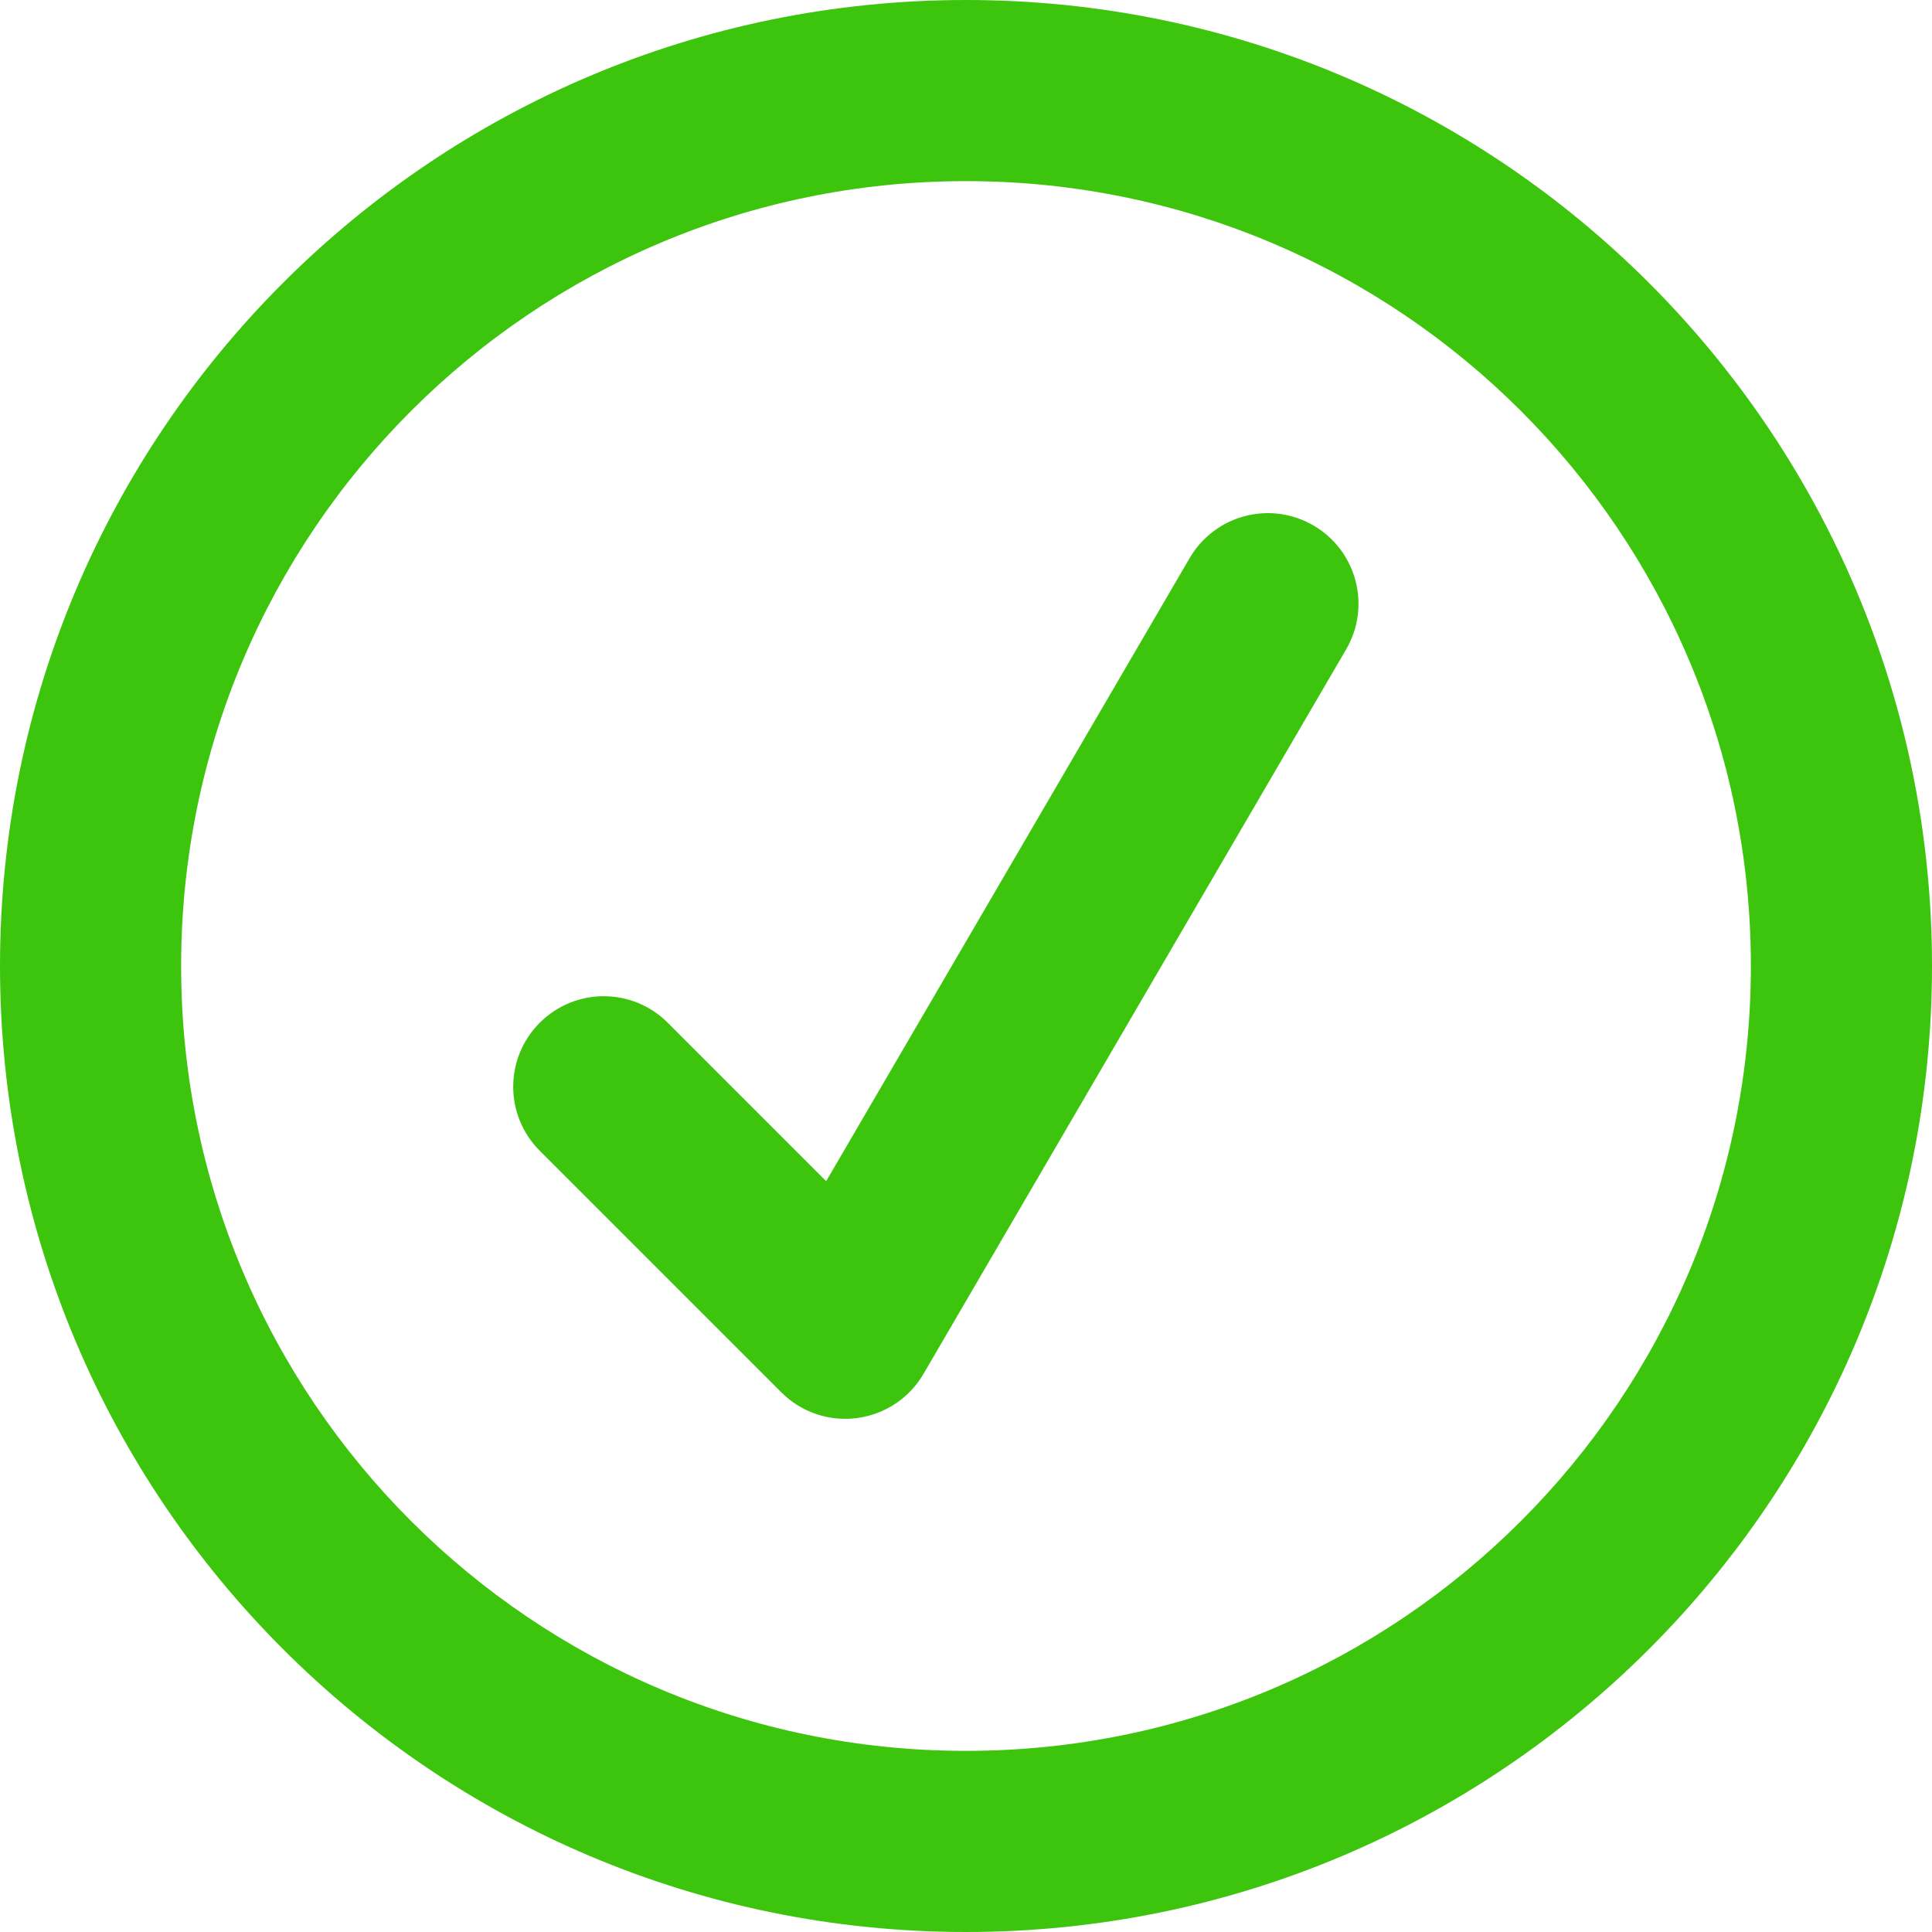 <svg width="16" height="16" viewBox="0 0 16 16" fill="none" xmlns="http://www.w3.org/2000/svg">
    <path fill-rule="evenodd" clip-rule="evenodd" d="M8 14.5C11.59 14.5 14.5 11.59 14.5 8C14.5 4.41 11.59 1.5 8 1.5C4.41 1.5 1.5 4.41 1.5 8C1.5 11.59 4.41 14.5 8 14.5ZM8 16C12.418 16 16 12.418 16 8C16 3.582 12.418 0 8 0C3.582 0 0 3.582 0 8C0 12.418 3.582 16 8 16Z" fill="#3DC50D"/>
    <path fill-rule="evenodd" clip-rule="evenodd" d="M10.878 4.352C11.236 4.561 11.357 5.02 11.148 5.378L7.648 11.378C7.531 11.579 7.327 11.714 7.096 11.744C6.866 11.774 6.634 11.695 6.47 11.53L4.47 9.53C4.177 9.237 4.177 8.763 4.47 8.47C4.763 8.177 5.237 8.177 5.53 8.47L6.842 9.782L9.852 4.622C10.061 4.264 10.52 4.143 10.878 4.352Z" fill="#3DC50D"/>
</svg>

